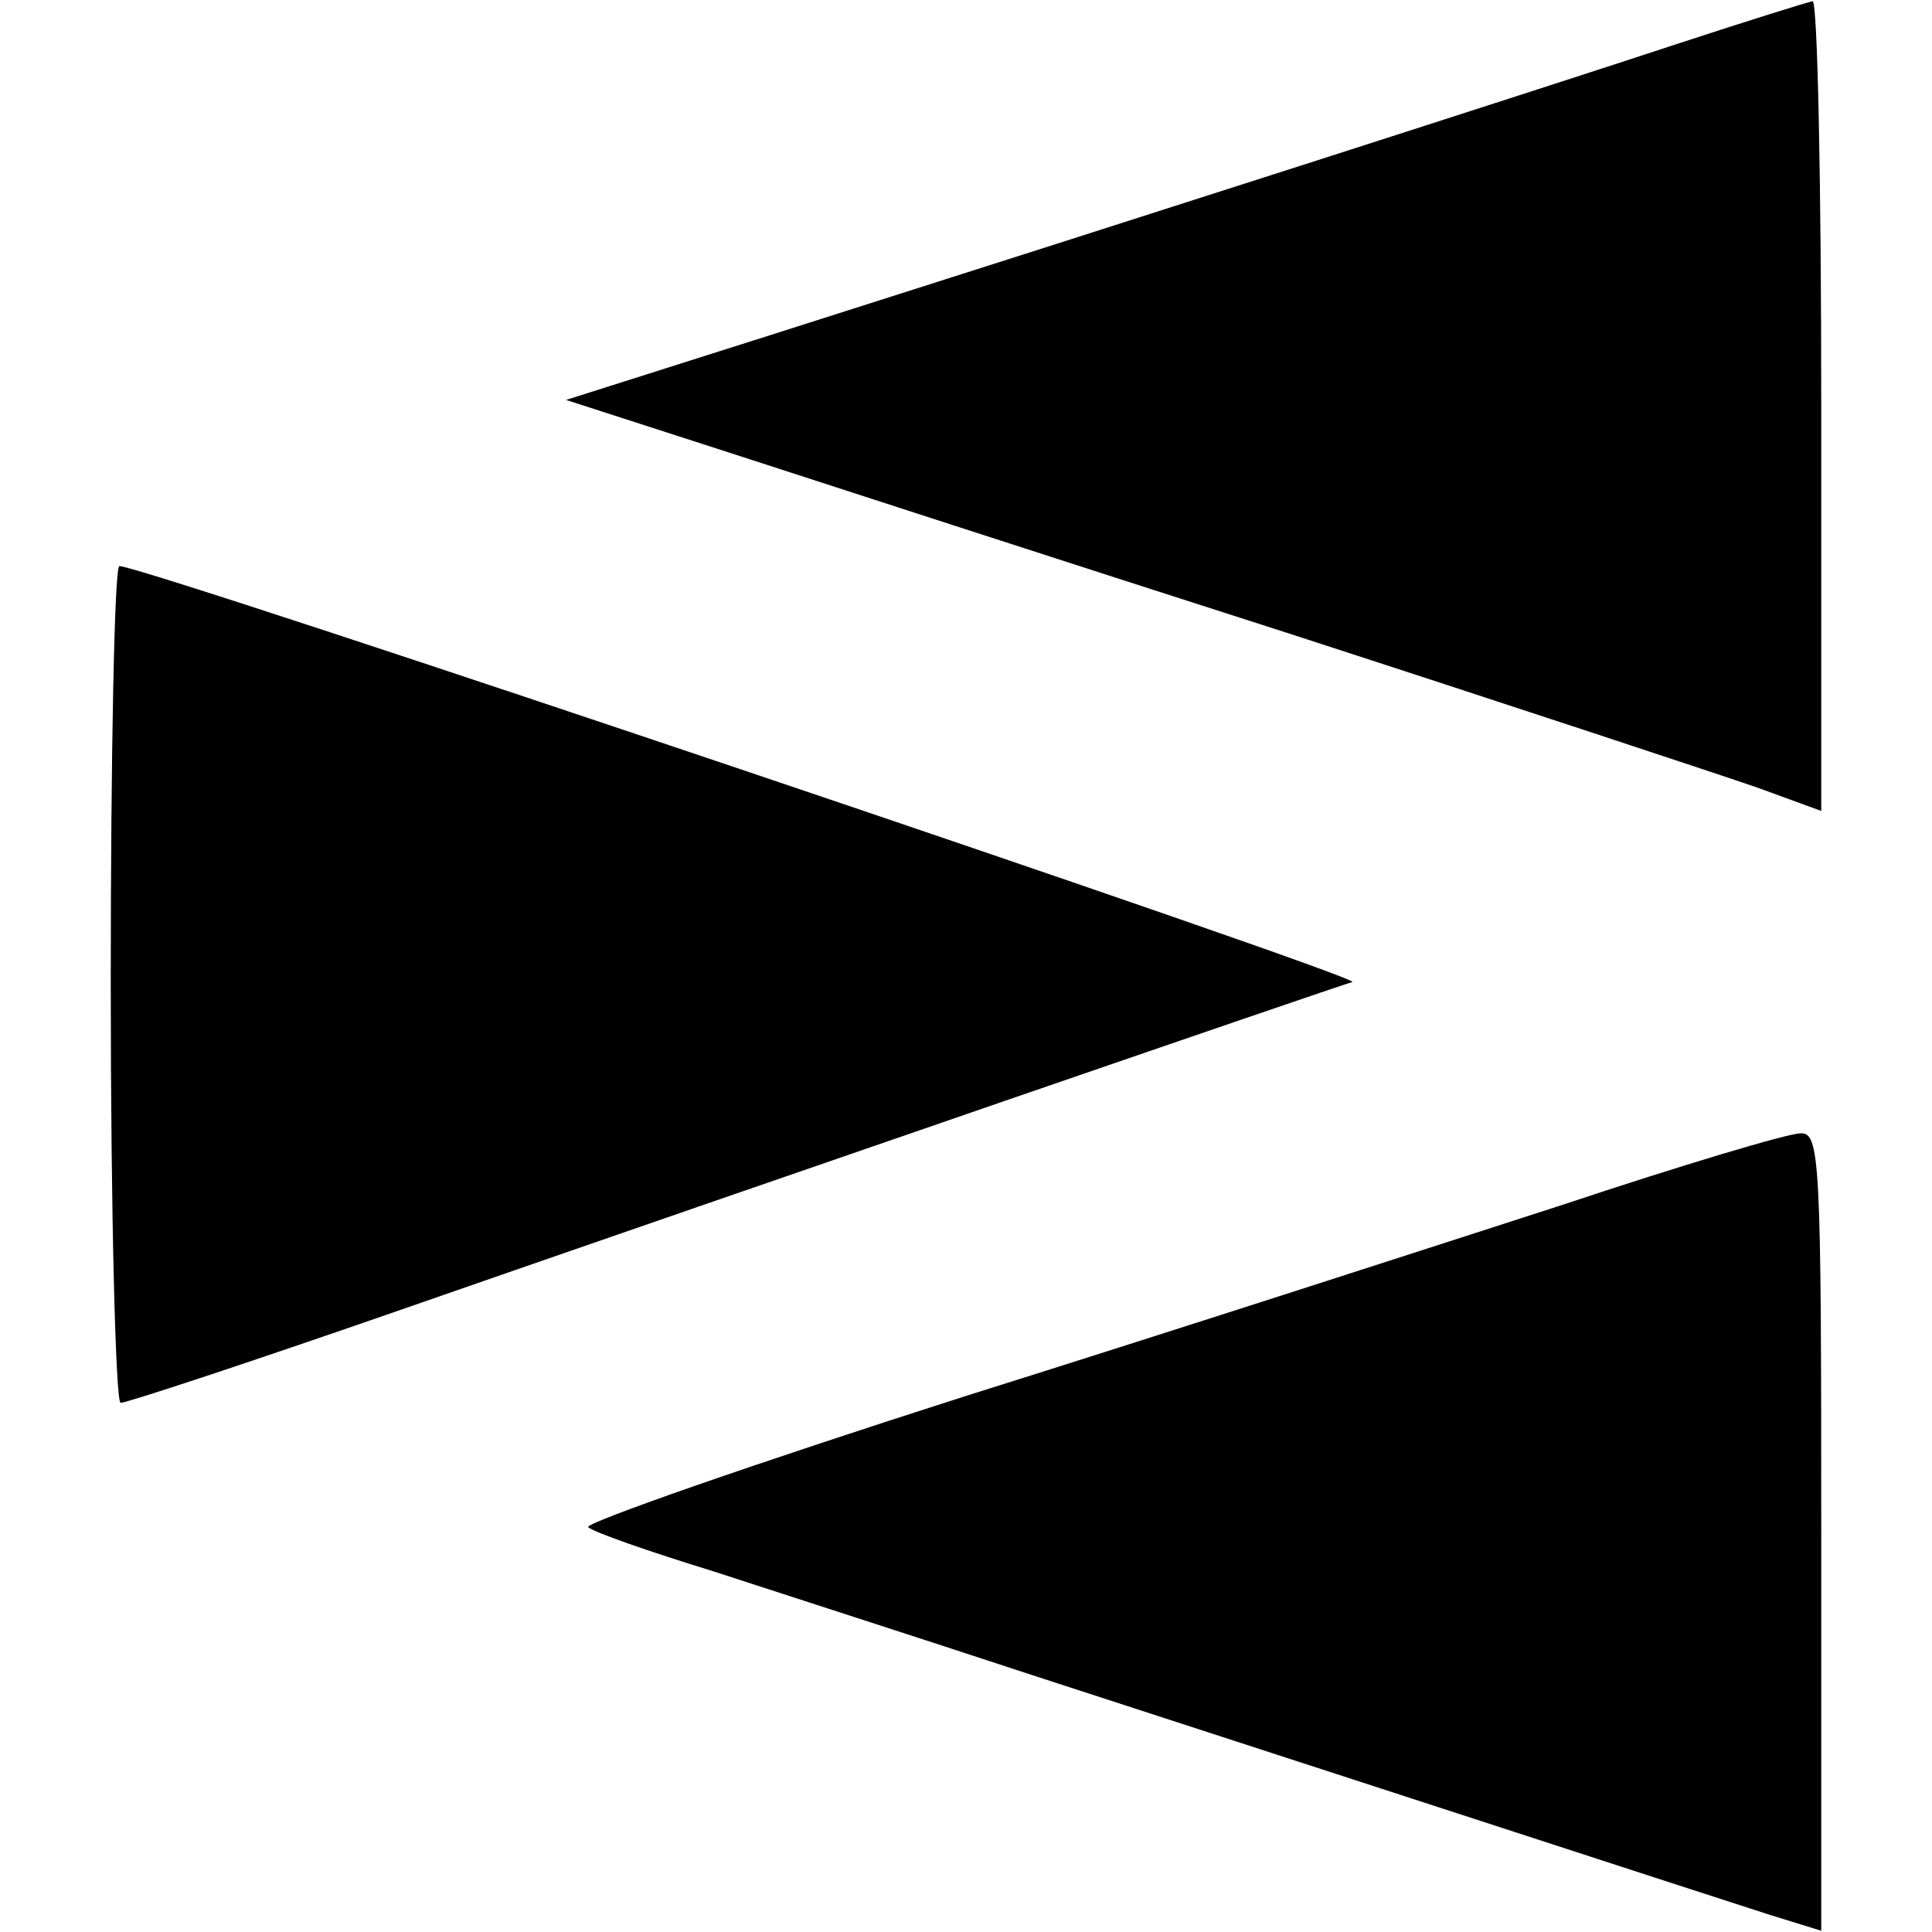 <?xml version="1.0" standalone="no"?>
<!DOCTYPE svg PUBLIC "-//W3C//DTD SVG 20010904//EN"
 "http://www.w3.org/TR/2001/REC-SVG-20010904/DTD/svg10.dtd">
<svg version="1.0" xmlns="http://www.w3.org/2000/svg"
 width="157pt" height="157pt" viewBox="0 0 157 157"
 preserveAspectRatio="xMidYMid meet">
<g transform="translate(0,157) scale(0.1,-0.1)"
fill="#000000" stroke="none">
<path d="M1365 1535 c-106 -35 -458 -148 -738 -237 l-167 -53 127 -41 c71 -23
277 -90 458 -148 182 -59 354 -116 383 -126 l52 -19 0 329 c0 182 -3 329 -7
329 -5 -1 -53 -16 -108 -34z"/>
<path d="M90 770 c0 -187 4 -340 8 -340 5 0 105 33 223 74 302 105 761 263
778 268 11 3 -981 338 -1002 338 -4 0 -7 -153 -7 -340z"/>
<path d="M1270 591 c-96 -31 -315 -102 -487 -156 -172 -55 -309 -103 -305
-106 4 -4 50 -20 102 -36 52 -17 167 -54 255 -83 231 -75 553 -180 603 -196
l42 -13 0 324 c0 303 -1 325 -17 324 -10 0 -97 -26 -193 -58z"/>
</g>
</svg>
